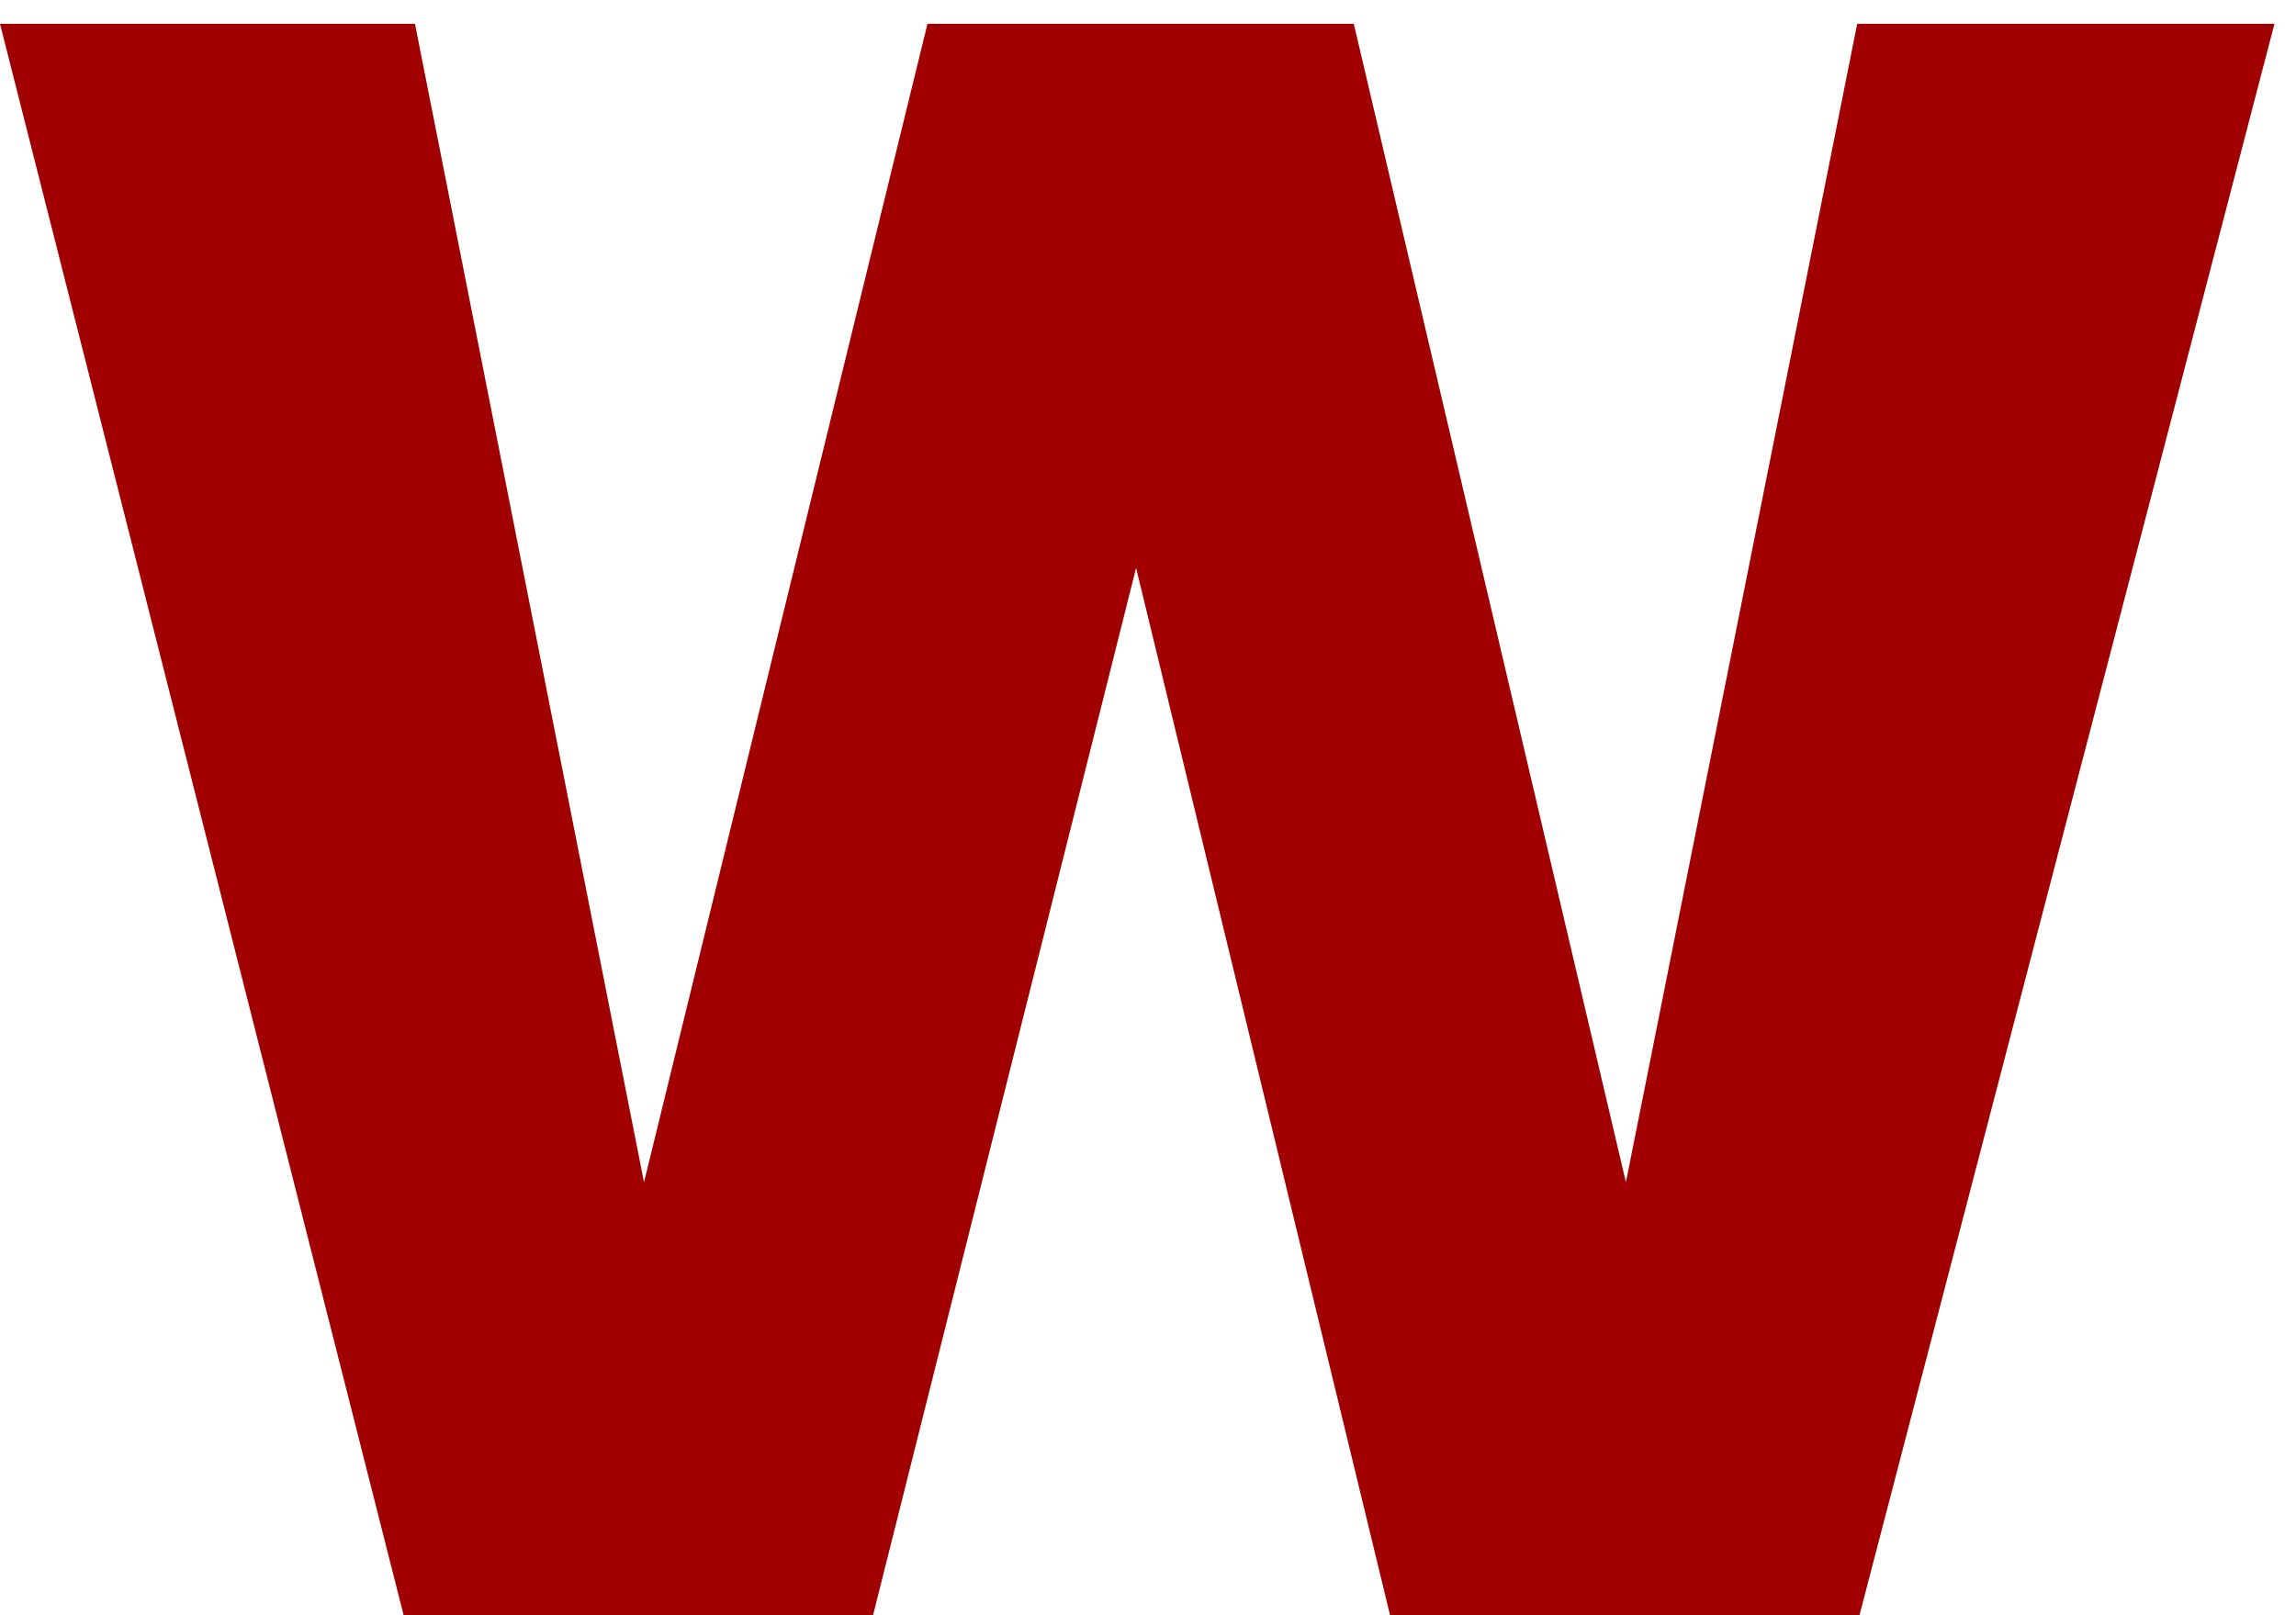 <svg width="81" height="57" viewBox="0 0 81 57" fill="none" xmlns="http://www.w3.org/2000/svg">
<path d="M80.24 0.84L65.6 57H49.04L40.08 20.04L30.8 57H14.24L2.98023e-08 0.84H14.64L22.72 41.72L32.72 0.84H47.76L57.36 41.72L65.52 0.84H80.24Z" fill="#A00000"/>
</svg>
